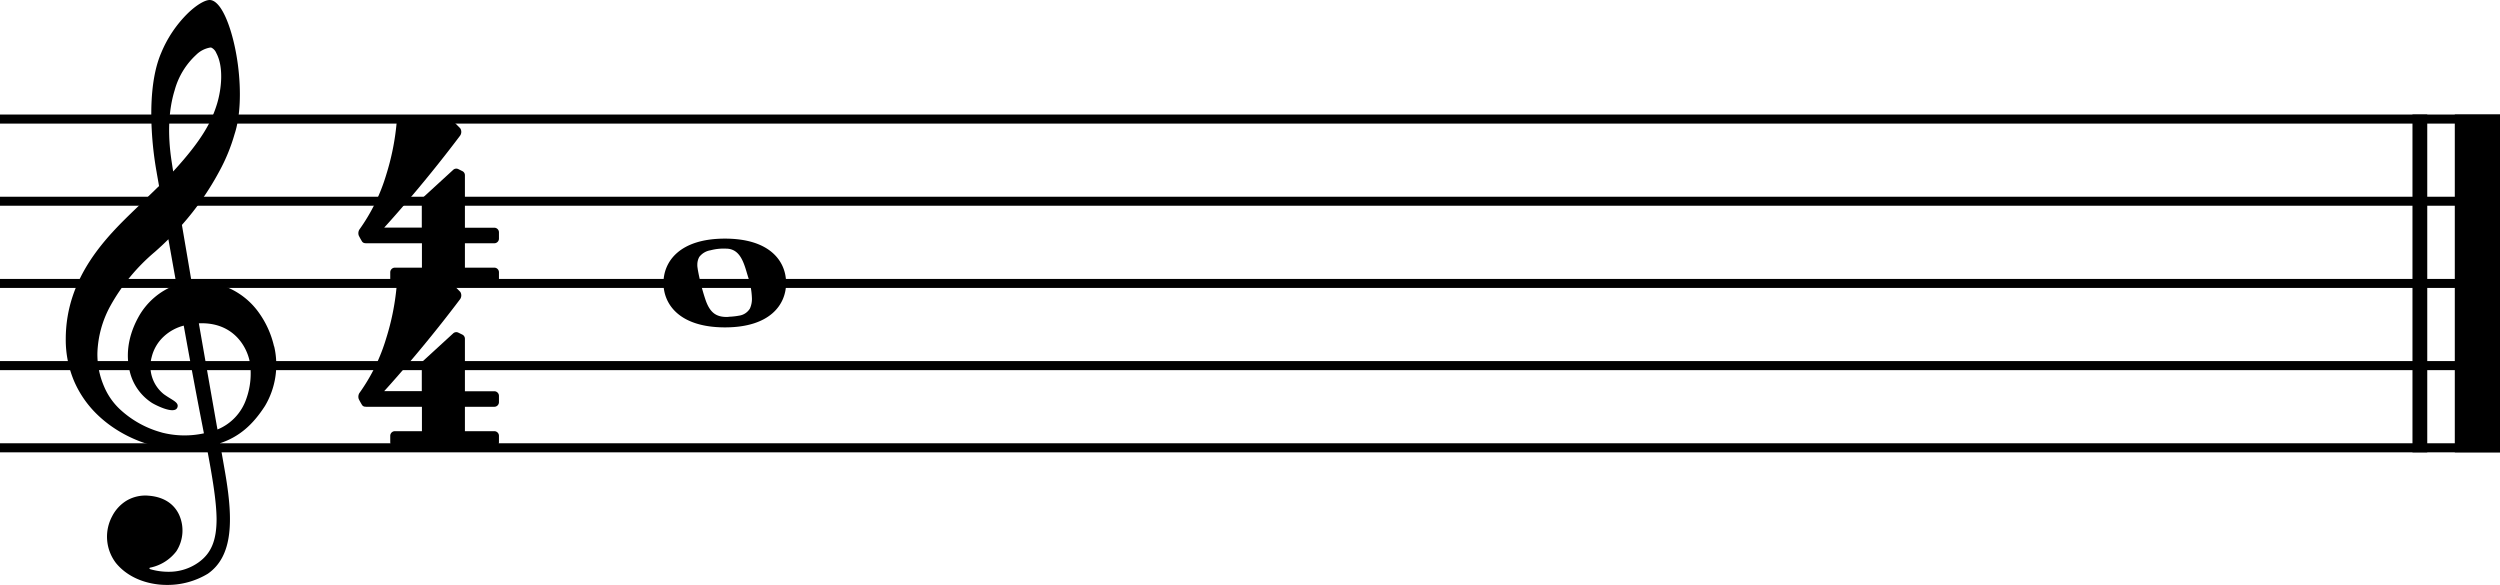 <svg xmlns="http://www.w3.org/2000/svg" viewBox="0 0 754.33 176.49"><defs><style>.cls-1,.cls-2,.cls-3{fill:none;stroke:#000;stroke-linejoin:bevel;}.cls-1{stroke-width:2.73px;}.cls-2{stroke-width:4.46px;}.cls-3{stroke-width:13.64px;}</style></defs><g id="Layer_2" data-name="Layer 2"><g id="Layer_1-2" data-name="Layer 1"><line class="cls-1" y1="35.92" x2="754.33" y2="35.92"/><line class="cls-1" y1="60.72" x2="754.33" y2="60.72"/><line class="cls-1" y1="85.52" x2="754.33" y2="85.52"/><line class="cls-1" y1="110.32" x2="754.33" y2="110.32"/><line class="cls-1" y1="135.12" x2="754.33" y2="135.12"/><line class="cls-2" x1="730.15" y1="34.56" x2="730.15" y2="136.48"/><line class="cls-3" x1="747.51" y1="34.56" x2="747.51" y2="136.48"/><path d="M218.74,72c-13.69,0-18.55,6.94-18.55,13.39s4.86,13.39,18.55,13.39,18.45-6.94,18.45-13.39S232.43,72,218.74,72m-8.23,9a4.83,4.83,0,0,1-.1-1.19,4.71,4.71,0,0,1,.59-2.29,5.31,5.31,0,0,1,3.38-2,15.41,15.41,0,0,1,4.56-.5h.1c4,0,5.26,3.67,6.35,7.44l.3,1A23.11,23.11,0,0,1,226.88,90a7,7,0,0,1-.6,3.08A4.52,4.52,0,0,1,223,95.24a20.52,20.52,0,0,1-2.38.3c-.5,0-.9.1-1.29.1-3.18,0-5.16-1.19-6.55-5.46a64.2,64.2,0,0,1-2.28-9.12"/><path d="M82.68,104.5a28.18,28.18,0,0,0-4.61-10.21,22.24,22.24,0,0,0-11.79-8.4,24.49,24.49,0,0,0-8.47-.82c-1-6-2-11.79-2.92-17.2A84.51,84.51,0,0,0,66.15,51.73a54.61,54.61,0,0,0,4.63-11.27c1.71-5.16,2.06-12.8,1-20.95-1-7.49-3.07-14.14-5.41-17.37C65.32.72,64.28,0,63.25,0,62,0,59.55,1.23,56.68,4a36.13,36.13,0,0,0-8.06,12c-3,7-3.19,16.42-2.84,23.08A102.8,102.8,0,0,0,47.27,52c0,.09.28,1.58.72,4.13l-.71.68c-1,1-2.21,2.12-3.58,3.49-.86.86-1.8,1.76-2.79,2.72-8.38,8.08-21.07,20.3-21.07,39.3a31.82,31.82,0,0,0,2.66,13A31.21,31.21,0,0,0,29.26,125c7.67,7.49,18.18,10.68,25.18,10.52a48.71,48.71,0,0,0,7.91-.76c1.81,9.53,2.94,16.5,3,21.8,0,6.46-1.59,10.39-5.46,13.14a15.29,15.29,0,0,1-8.28,2.81,19.87,19.87,0,0,1-6.23-.75h0s-.28-.08-.29-.28.33-.23.34-.23h0a13.23,13.23,0,0,0,7.79-4.93,11.54,11.54,0,0,0,.82-11c-1.1-2.37-3.59-5.3-9.16-5.75a11.13,11.13,0,0,0-6.71,1.5,11.79,11.79,0,0,0-4.32,4.68A13.05,13.05,0,0,0,35,169.9c2.93,3.59,7.52,5.88,12.9,6.46a24,24,0,0,0,2.53.13,23.53,23.53,0,0,0,12.3-3.39c3.64-2.55,5.74-6.49,6.41-12.08.56-4.6.17-10.46-1.22-18.47-.35-2.07-.89-5.08-1.54-8.81,5.7-1.9,9.83-5.44,13.57-11.25a24.33,24.33,0,0,0,2.77-18m-33.93,26A30.05,30.05,0,0,1,36,123.32a20.12,20.12,0,0,1-4.61-6.74,24.35,24.35,0,0,1-2-10.1A31.57,31.57,0,0,1,33.3,92.3,58.24,58.24,0,0,1,46.73,76q2.16-1.9,4.08-3.81c.75,4.22,1.58,8.88,2.45,13.72a21.2,21.2,0,0,0-11.62,10c-3.51,6.51-3.37,12-2.64,15.44a15.55,15.55,0,0,0,6.87,10.23c.92.56,5,2.67,6.84,2.09a1.18,1.18,0,0,0,.78-.66c.5-1.16-.51-1.8-2.05-2.75-.6-.37-1.26-.78-2-1.31a10.74,10.74,0,0,1-3.67-11.23,12.49,12.49,0,0,1,3.67-6.21,14.06,14.06,0,0,1,6-3.26c2,11.15,4.07,22.21,5.7,30.5.13.69.26,1.35.39,2a27.51,27.51,0,0,1-12.83-.27M60,97.56c10.26-.46,14.5,6.92,15.38,11.71a22.61,22.61,0,0,1-1.07,11.09,15.3,15.3,0,0,1-8.69,9.23c-.07-.41-.15-.84-.23-1.26-1.52-8.7-3.45-19.61-5.39-30.77M52.71,27.19a22.59,22.59,0,0,1,6.46-10.63,7.9,7.9,0,0,1,4.29-2.22,1.25,1.25,0,0,1,.36.05A3.14,3.14,0,0,1,65.26,16c2.3,4.26,1.56,10.91.23,15.32C63.87,36.63,61,42.21,52.25,51.74l-.48-3.11c-1.24-8.23-.92-15.44.94-21.44"/><path d="M110.31,73.4h17v7.36h-8.16a1.4,1.4,0,0,0-1.4,1.4v1.9a1.4,1.4,0,0,0,1.4,1.39h30a1.4,1.4,0,0,0,1.4-1.39v-1.9a1.4,1.4,0,0,0-1.4-1.4h-8.87V73.4h8.87a1.4,1.4,0,0,0,1.4-1.4V70.11a1.4,1.4,0,0,0-1.4-1.4h-8.87V52.88a1.37,1.37,0,0,0-.78-1.25l-1.2-.6a1.38,1.38,0,0,0-1.57.23l-9,8.25a1.41,1.41,0,0,0-.46,1v8.17H115.92s11-11.93,22.78-27.58a2,2,0,0,0,.18-2.37l-2.15-2.19a1.44,1.44,0,0,0-1-.41c-.6,0-14,0-14.76,0a1.36,1.36,0,0,0-1.32,1.21,74.22,74.22,0,0,1-3.11,15.37,55.72,55.72,0,0,1-8.13,16.59,2.19,2.19,0,0,0-.18,1.72c.34.74,1,1.83,1,1.83a1.18,1.18,0,0,0,1.1.52"/><path d="M110.31,122.74h17v7.36h-8.16a1.4,1.4,0,0,0-1.4,1.4v1.89a1.4,1.4,0,0,0,1.4,1.4h30a1.4,1.4,0,0,0,1.4-1.4V131.5a1.4,1.4,0,0,0-1.4-1.4h-8.87v-7.36h8.87a1.4,1.4,0,0,0,1.4-1.4v-1.9a1.4,1.4,0,0,0-1.4-1.39h-8.87V102.21a1.4,1.4,0,0,0-.78-1.25l-1.2-.59a1.38,1.38,0,0,0-1.57.23l-9,8.25a1.39,1.39,0,0,0-.46,1v8.17H115.92s11-11.94,22.78-27.58a2,2,0,0,0,.18-2.37l-2.15-2.19a1.44,1.44,0,0,0-1-.41c-.6,0-14,0-14.76,0a1.35,1.35,0,0,0-1.32,1.21,74.07,74.07,0,0,1-3.11,15.36,55.67,55.67,0,0,1-8.13,16.6,2.18,2.18,0,0,0-.18,1.72c.34.74,1,1.82,1,1.82a1.17,1.17,0,0,0,1.1.53"/></g></g></svg>